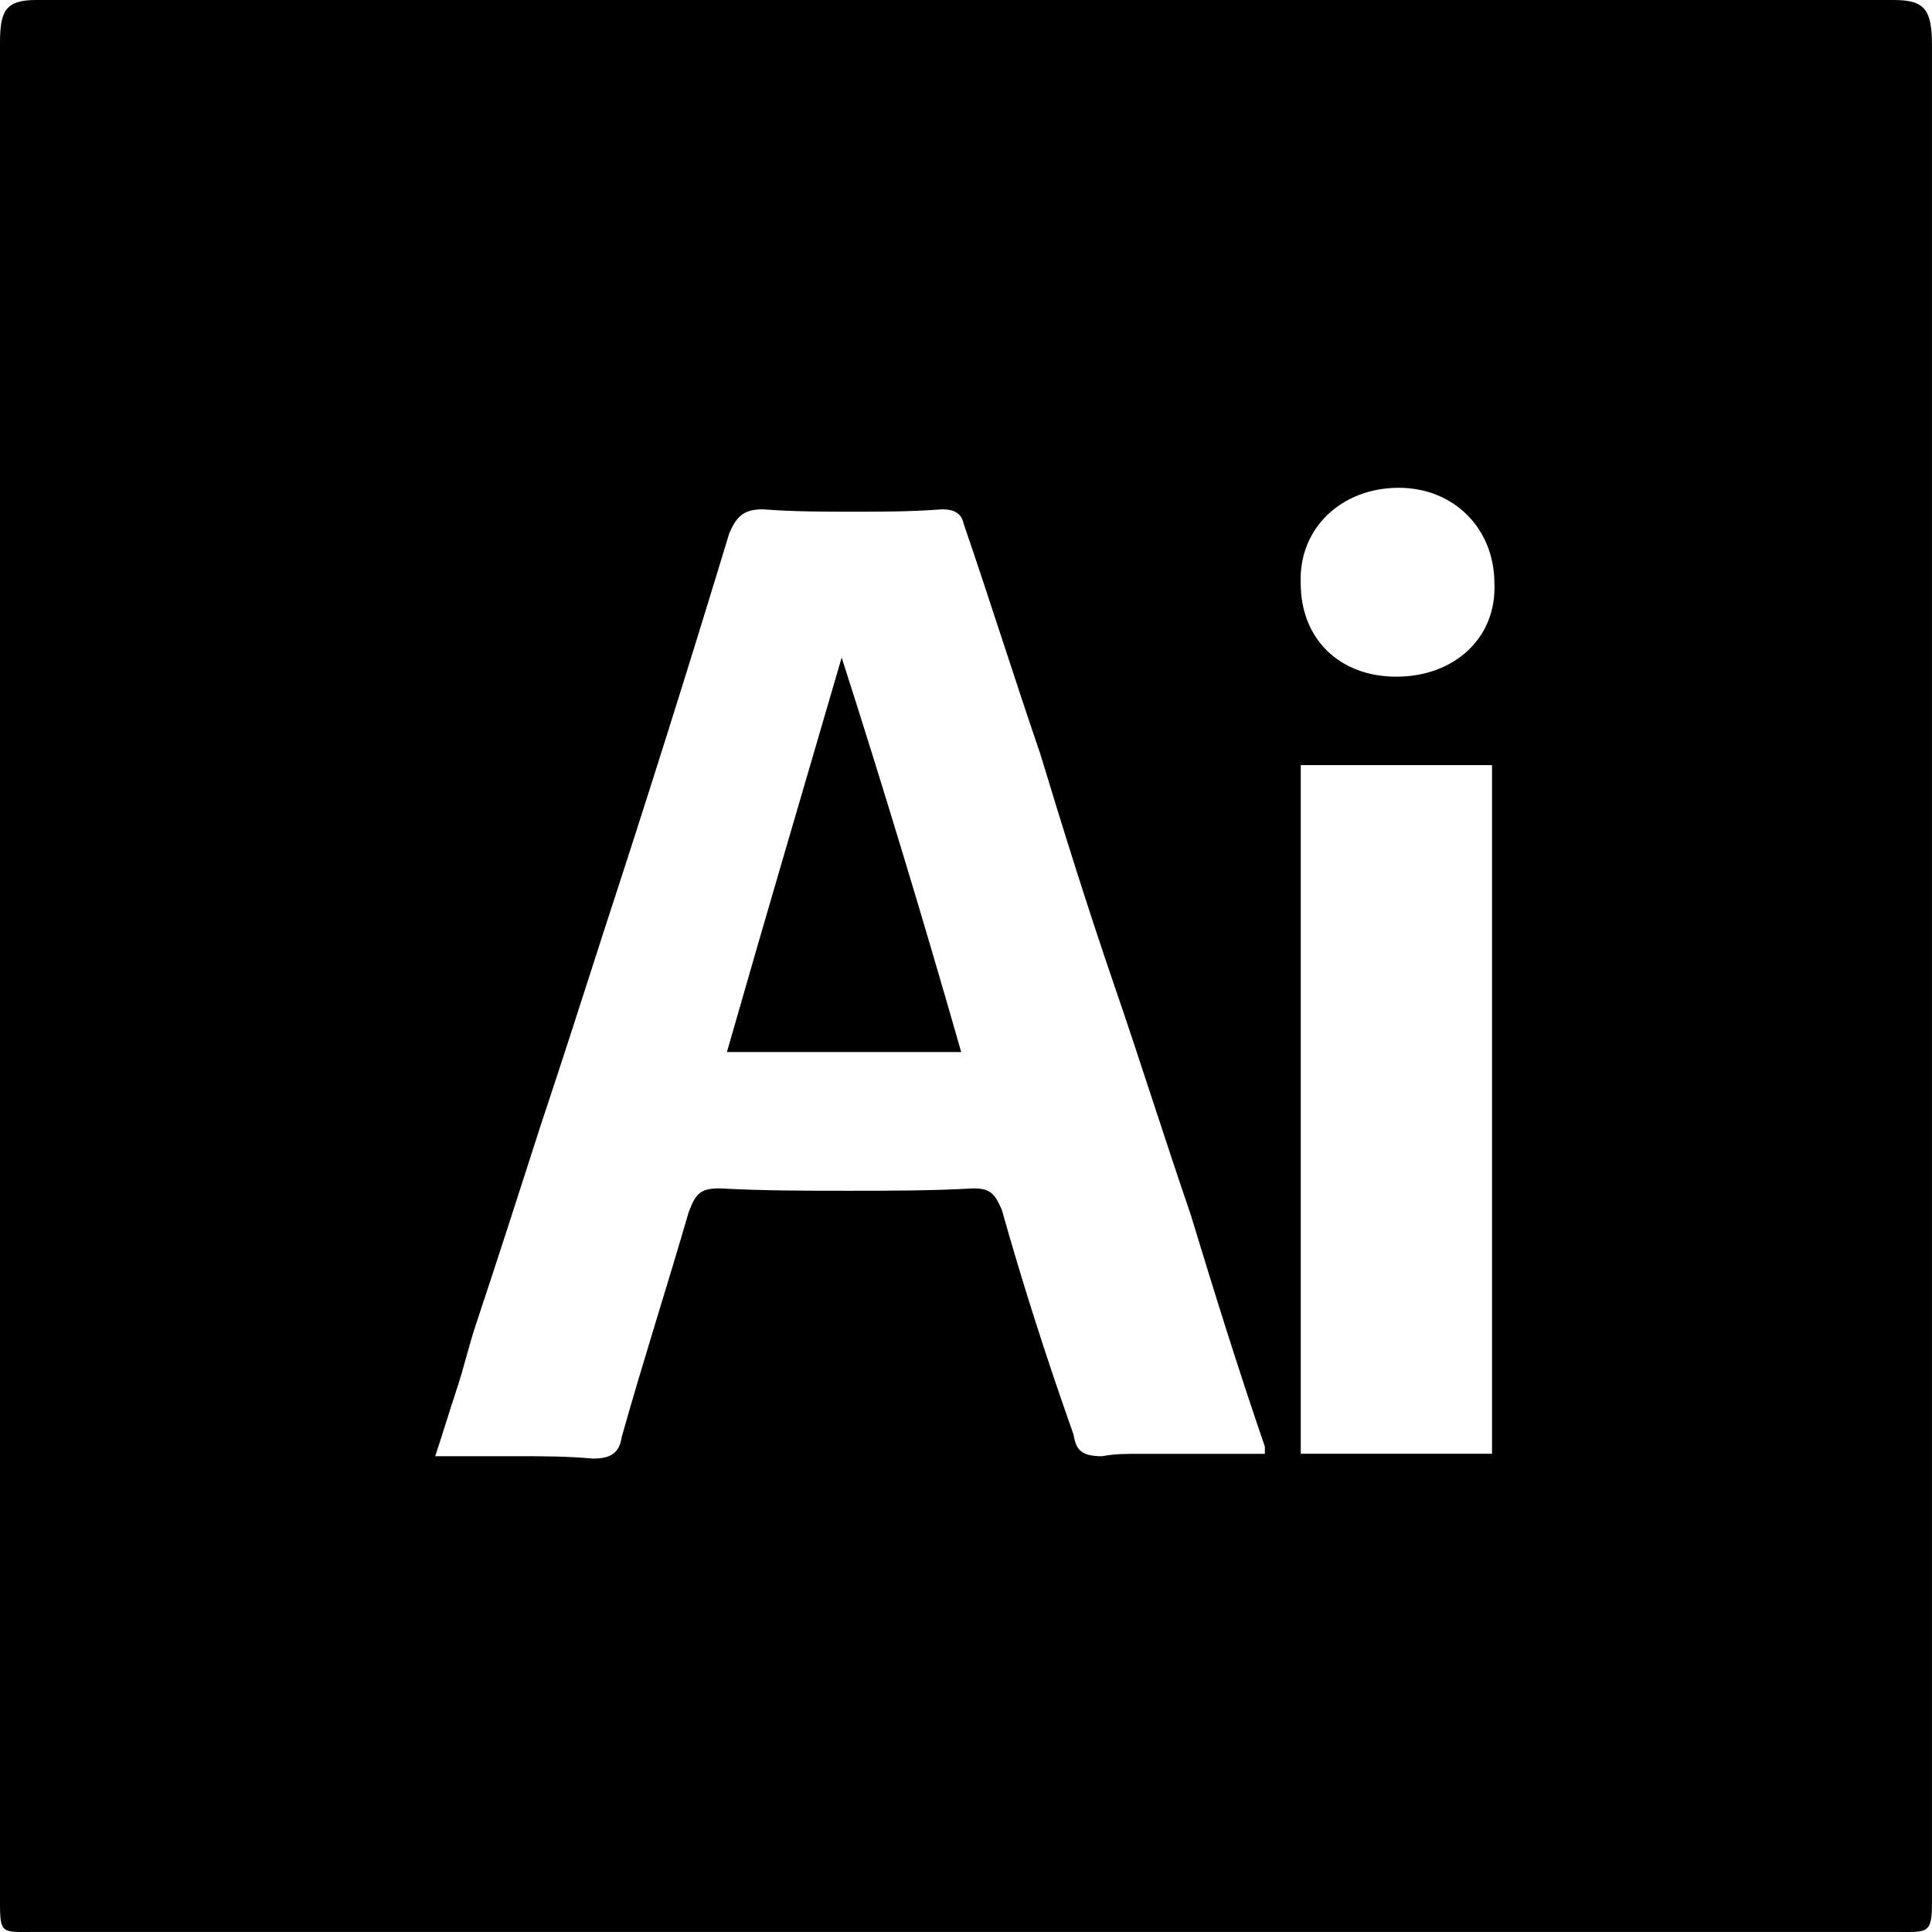 <?xml version="1.0" encoding="utf-8"?>
<!-- Generator: Adobe Illustrator 17.0.0, SVG Export Plug-In . SVG Version: 6.00 Build 0)  -->
<!DOCTYPE svg PUBLIC "-//W3C//DTD SVG 1.1//EN" "http://www.w3.org/Graphics/SVG/1.1/DTD/svg11.dtd">
<svg version="1.1" id="Layer_1" xmlns="http://www.w3.org/2000/svg" xmlns:xlink="http://www.w3.org/1999/xlink" x="0px" y="0px"
	 width="48px" height="48px" viewBox="0 0 48 48" enable-background="new 0 0 48 48" xml:space="preserve">
<path d="M34.752,12.119c-1.426,0-2.495,1.01-2.436,2.376c0,1.366,0.95,2.317,2.376,2.317c1.426,0,2.495-0.95,2.436-2.317
	C37.128,13.128,36.119,12.119,34.752,12.119z M32.317,36.118h4.752V19.009h-4.752V36.118z M18.06,26.138
	c0.95-3.327,1.901-6.535,2.851-9.802c1.01,3.148,2.02,6.475,2.97,9.802H18.06z M23.941,13.01c-0.059-0.297-0.297-0.356-0.535-0.356
	c-0.772,0.059-1.485,0.059-2.198,0.059c-0.772,0-1.485,0-2.257-0.059c-0.475,0-0.653,0.178-0.832,0.594
	c-1.01,3.327-2.02,6.535-3.089,9.802c-0.535,1.663-1.069,3.327-1.604,4.931c-0.535,1.663-1.069,3.327-1.604,4.931
	c-0.178,0.535-0.297,1.069-0.475,1.604s-0.356,1.129-0.535,1.663c0.653,0,1.366,0,2.02,0s1.247,0,1.901,0.059
	c0.416,0,0.653-0.119,0.713-0.535c0.535-1.901,1.129-3.742,1.663-5.584c0.178-0.475,0.297-0.594,0.772-0.594
	c1.069,0.059,2.139,0.059,3.208,0.059c1.01,0,2.079,0,3.089-0.059c0.416,0,0.535,0.119,0.713,0.535
	c0.535,1.901,1.129,3.742,1.782,5.584c0.059,0.416,0.238,0.535,0.713,0.535c0.297-0.059,0.594-0.059,0.891-0.059s0.653,0,0.95,0
	h2.198V35.94c-0.653-1.901-1.247-3.802-1.842-5.762c-0.653-1.901-1.247-3.802-1.901-5.703c-0.653-1.901-1.247-3.802-1.842-5.762
	C25.188,16.812,24.594,14.911,23.941,13.01z M47.999,24.178v23.108c0,0.772-0.119,0.713-0.891,0.713H0.832
	c-0.772,0-0.832,0.059-0.832-0.713V1.069C0.001,0.297,0.119,0,0.892,0h46.157c0.772,0,0.95,0.238,0.95,1.129V24.178z"/>
</svg>
